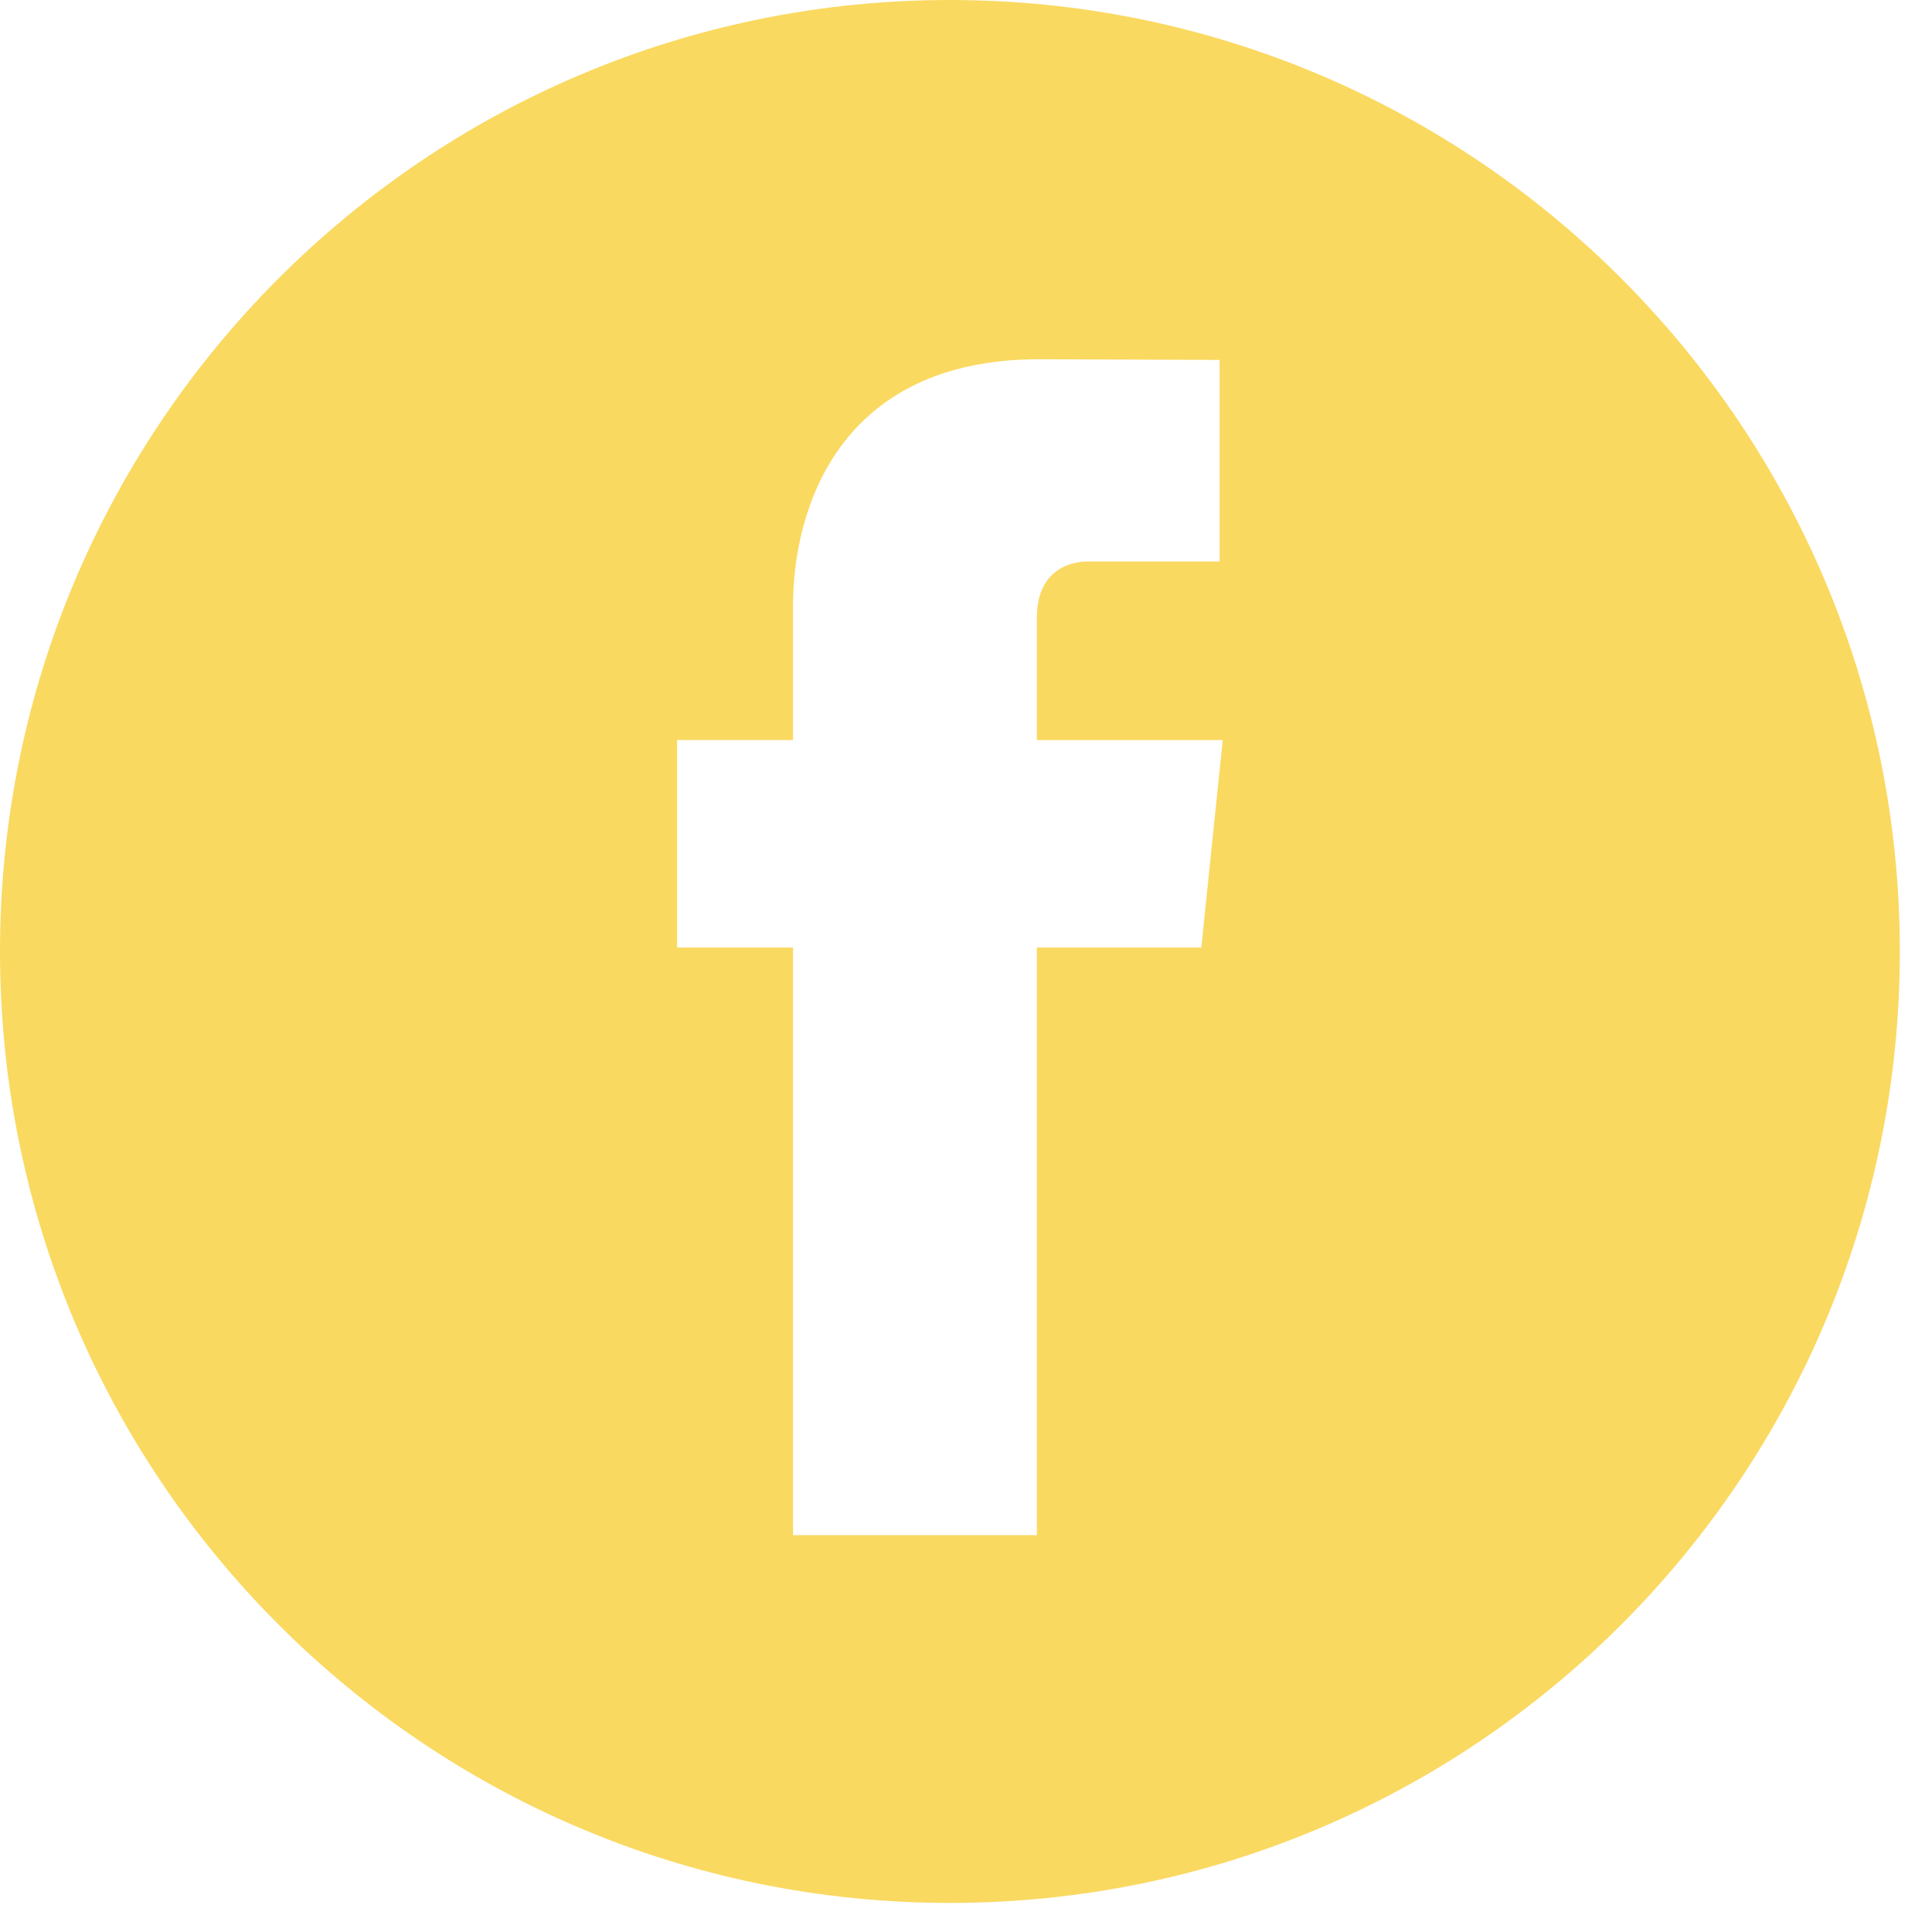 <?xml version="1.0" encoding="UTF-8"?>
<svg id="facebook" viewBox="0 0 40 40" version="1.1" xmlns="http://www.w3.org/2000/svg" xmlns:xlink="http://www.w3.org/1999/xlink">
    <!--  51.2 (57519) -  -->
    <title>facebook</title>
    <desc>By RummyCulture.</desc>
    <defs></defs>
    <g id="facebook" stroke="none" stroke-width="1" fill="none" fill-rule="evenodd">
        <g fill="#FAD961" fill-rule="nonzero" id="Shape">
            <path d="M19.667,0 C8.805,0 0,8.822 0,19.7 C0,30.58 8.805,39.398 19.667,39.398 C30.529,39.398 39.334,30.58 39.334,19.7 C39.334,8.822 30.528,0 19.667,0 Z M24.872,19.618 L21.466,19.618 C21.466,25.069 21.466,31.783 21.466,31.783 L16.419,31.783 C16.419,31.783 16.419,25.138 16.419,19.618 L14.018,19.618 L14.018,15.322 L16.419,15.322 L16.419,12.539 C16.419,10.547 17.363,7.438 21.513,7.438 L25.251,7.452 L25.251,11.624 C25.251,11.624 22.978,11.624 22.537,11.624 C22.094,11.624 21.467,11.846 21.467,12.793 L21.467,15.323 L25.315,15.323 L24.872,19.618 Z"></path>
        </g>
    </g>
</svg>
